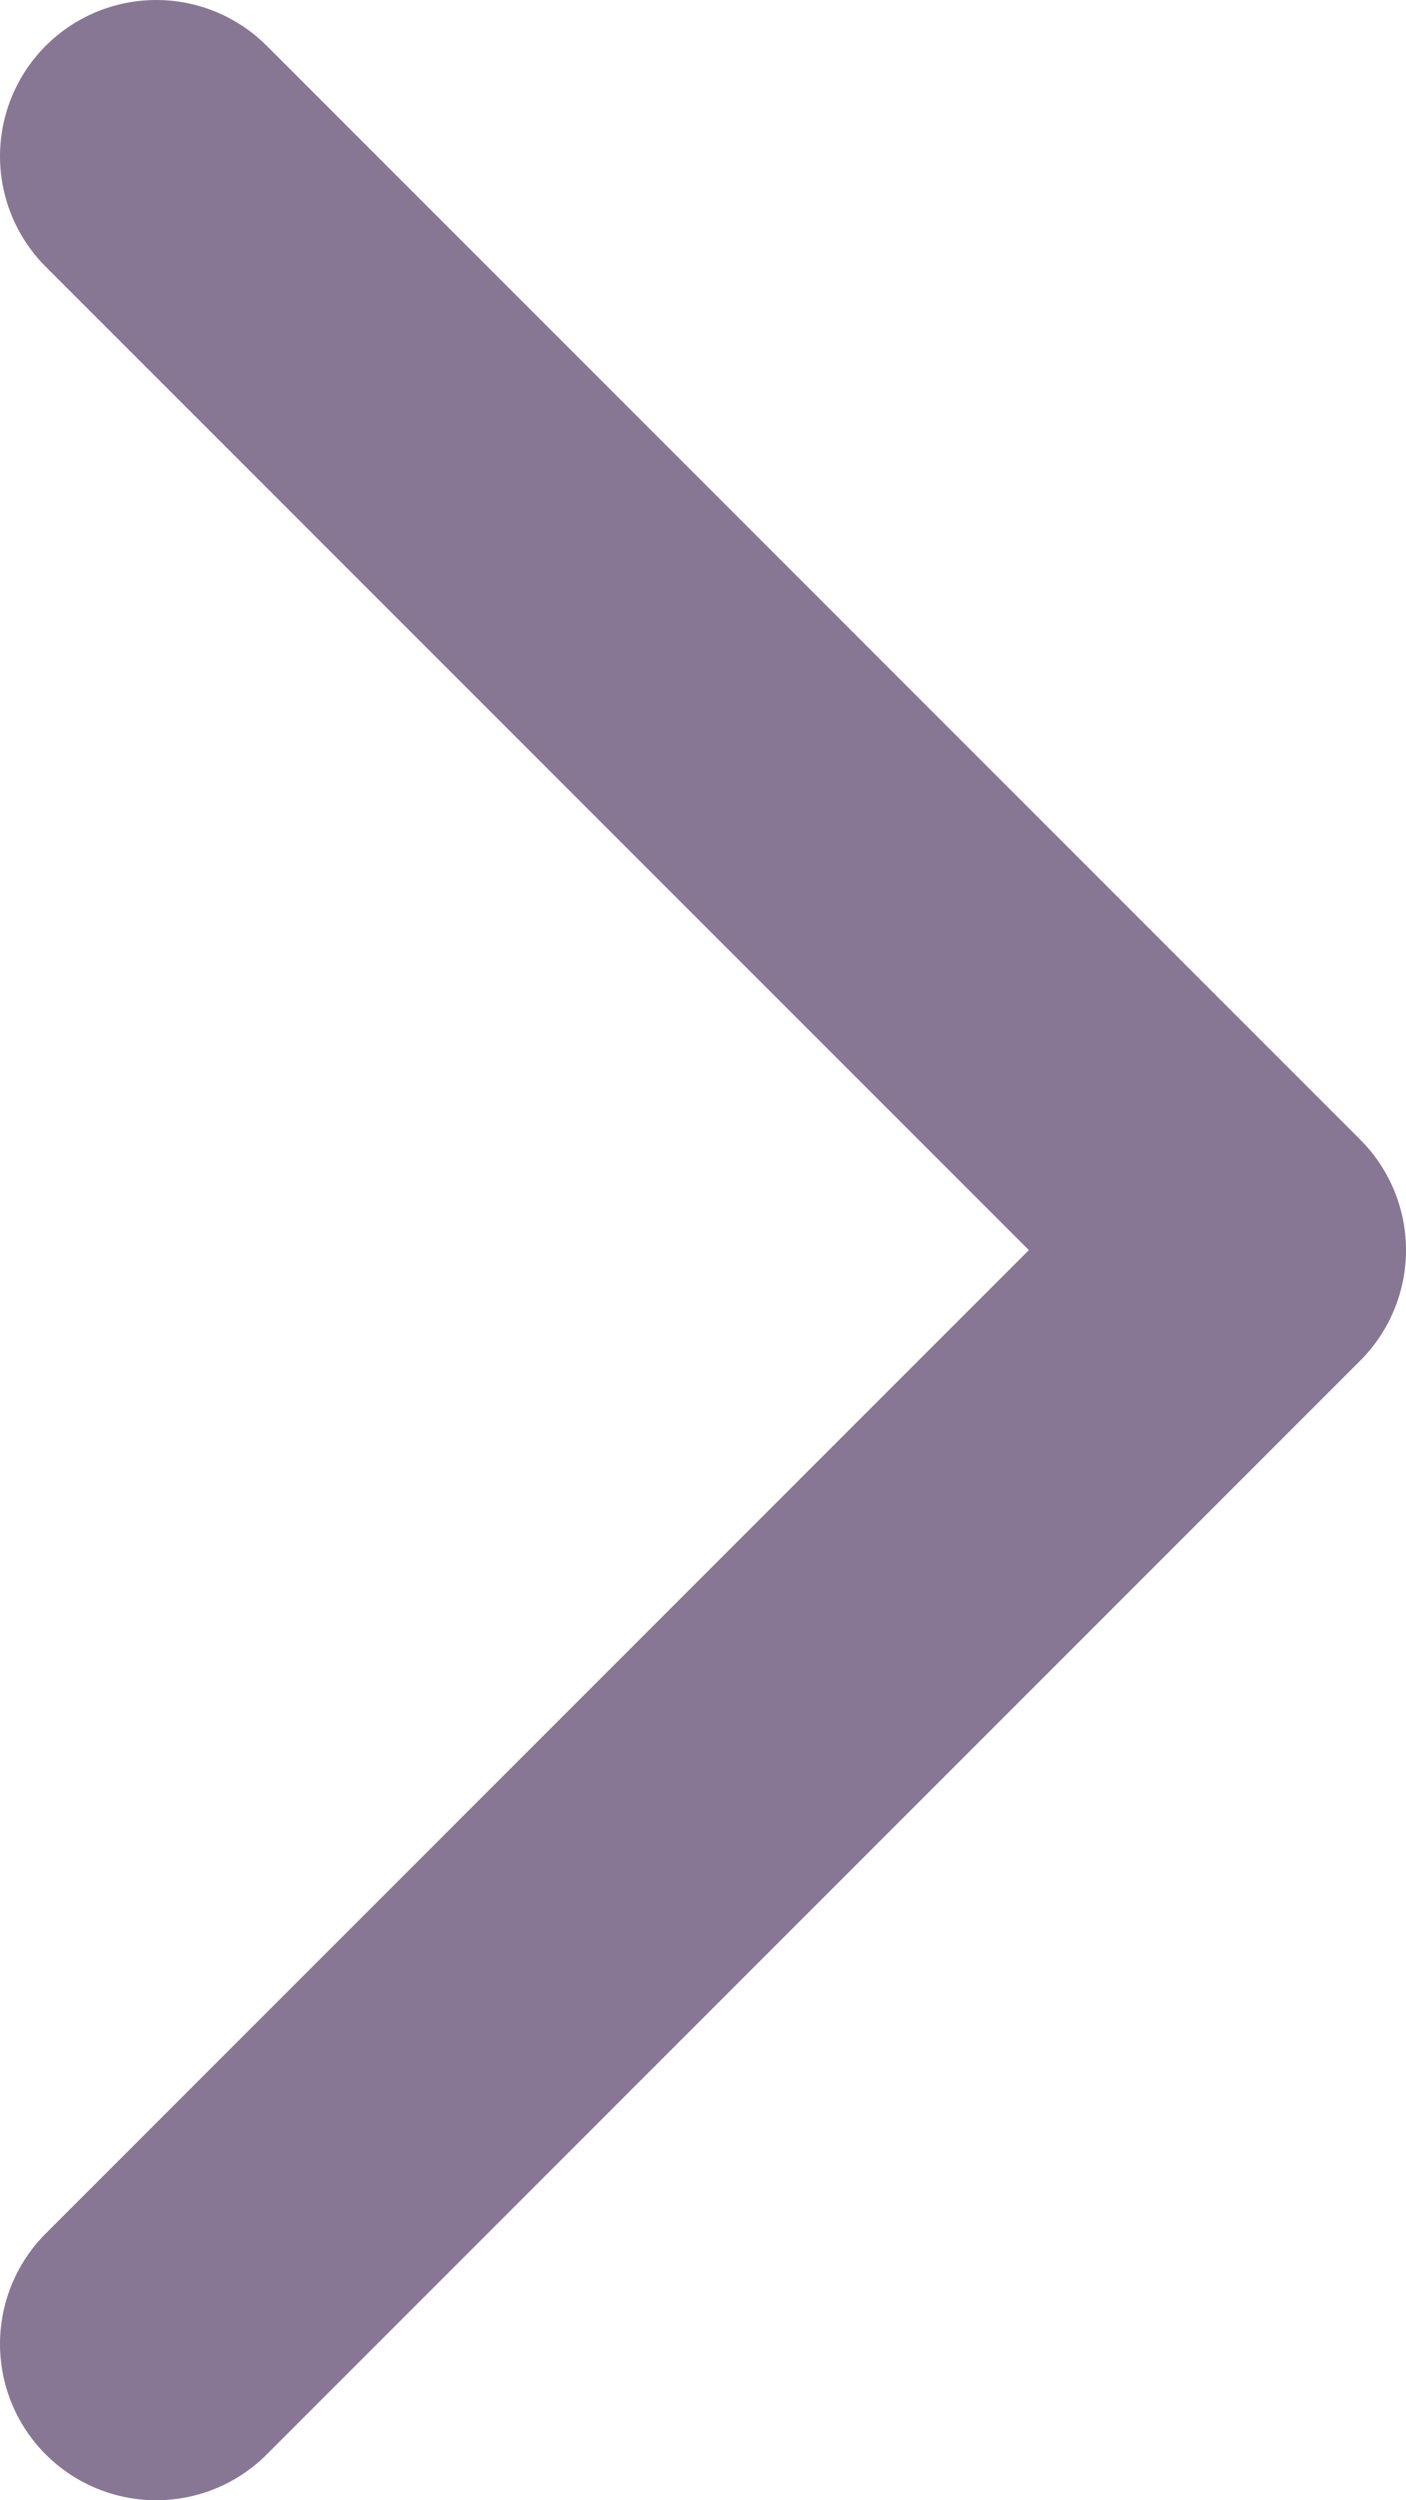 <svg xmlns="http://www.w3.org/2000/svg" width="9" height="16" viewBox="0 0 9 16">
  <path id="Path_2" data-name="Path 2" d="M0,0,7,7,0,14" transform="translate(1 1)" fill="none" stroke="#887794" stroke-linecap="round" stroke-linejoin="round" stroke-miterlimit="10" stroke-width="2"/>
</svg>
